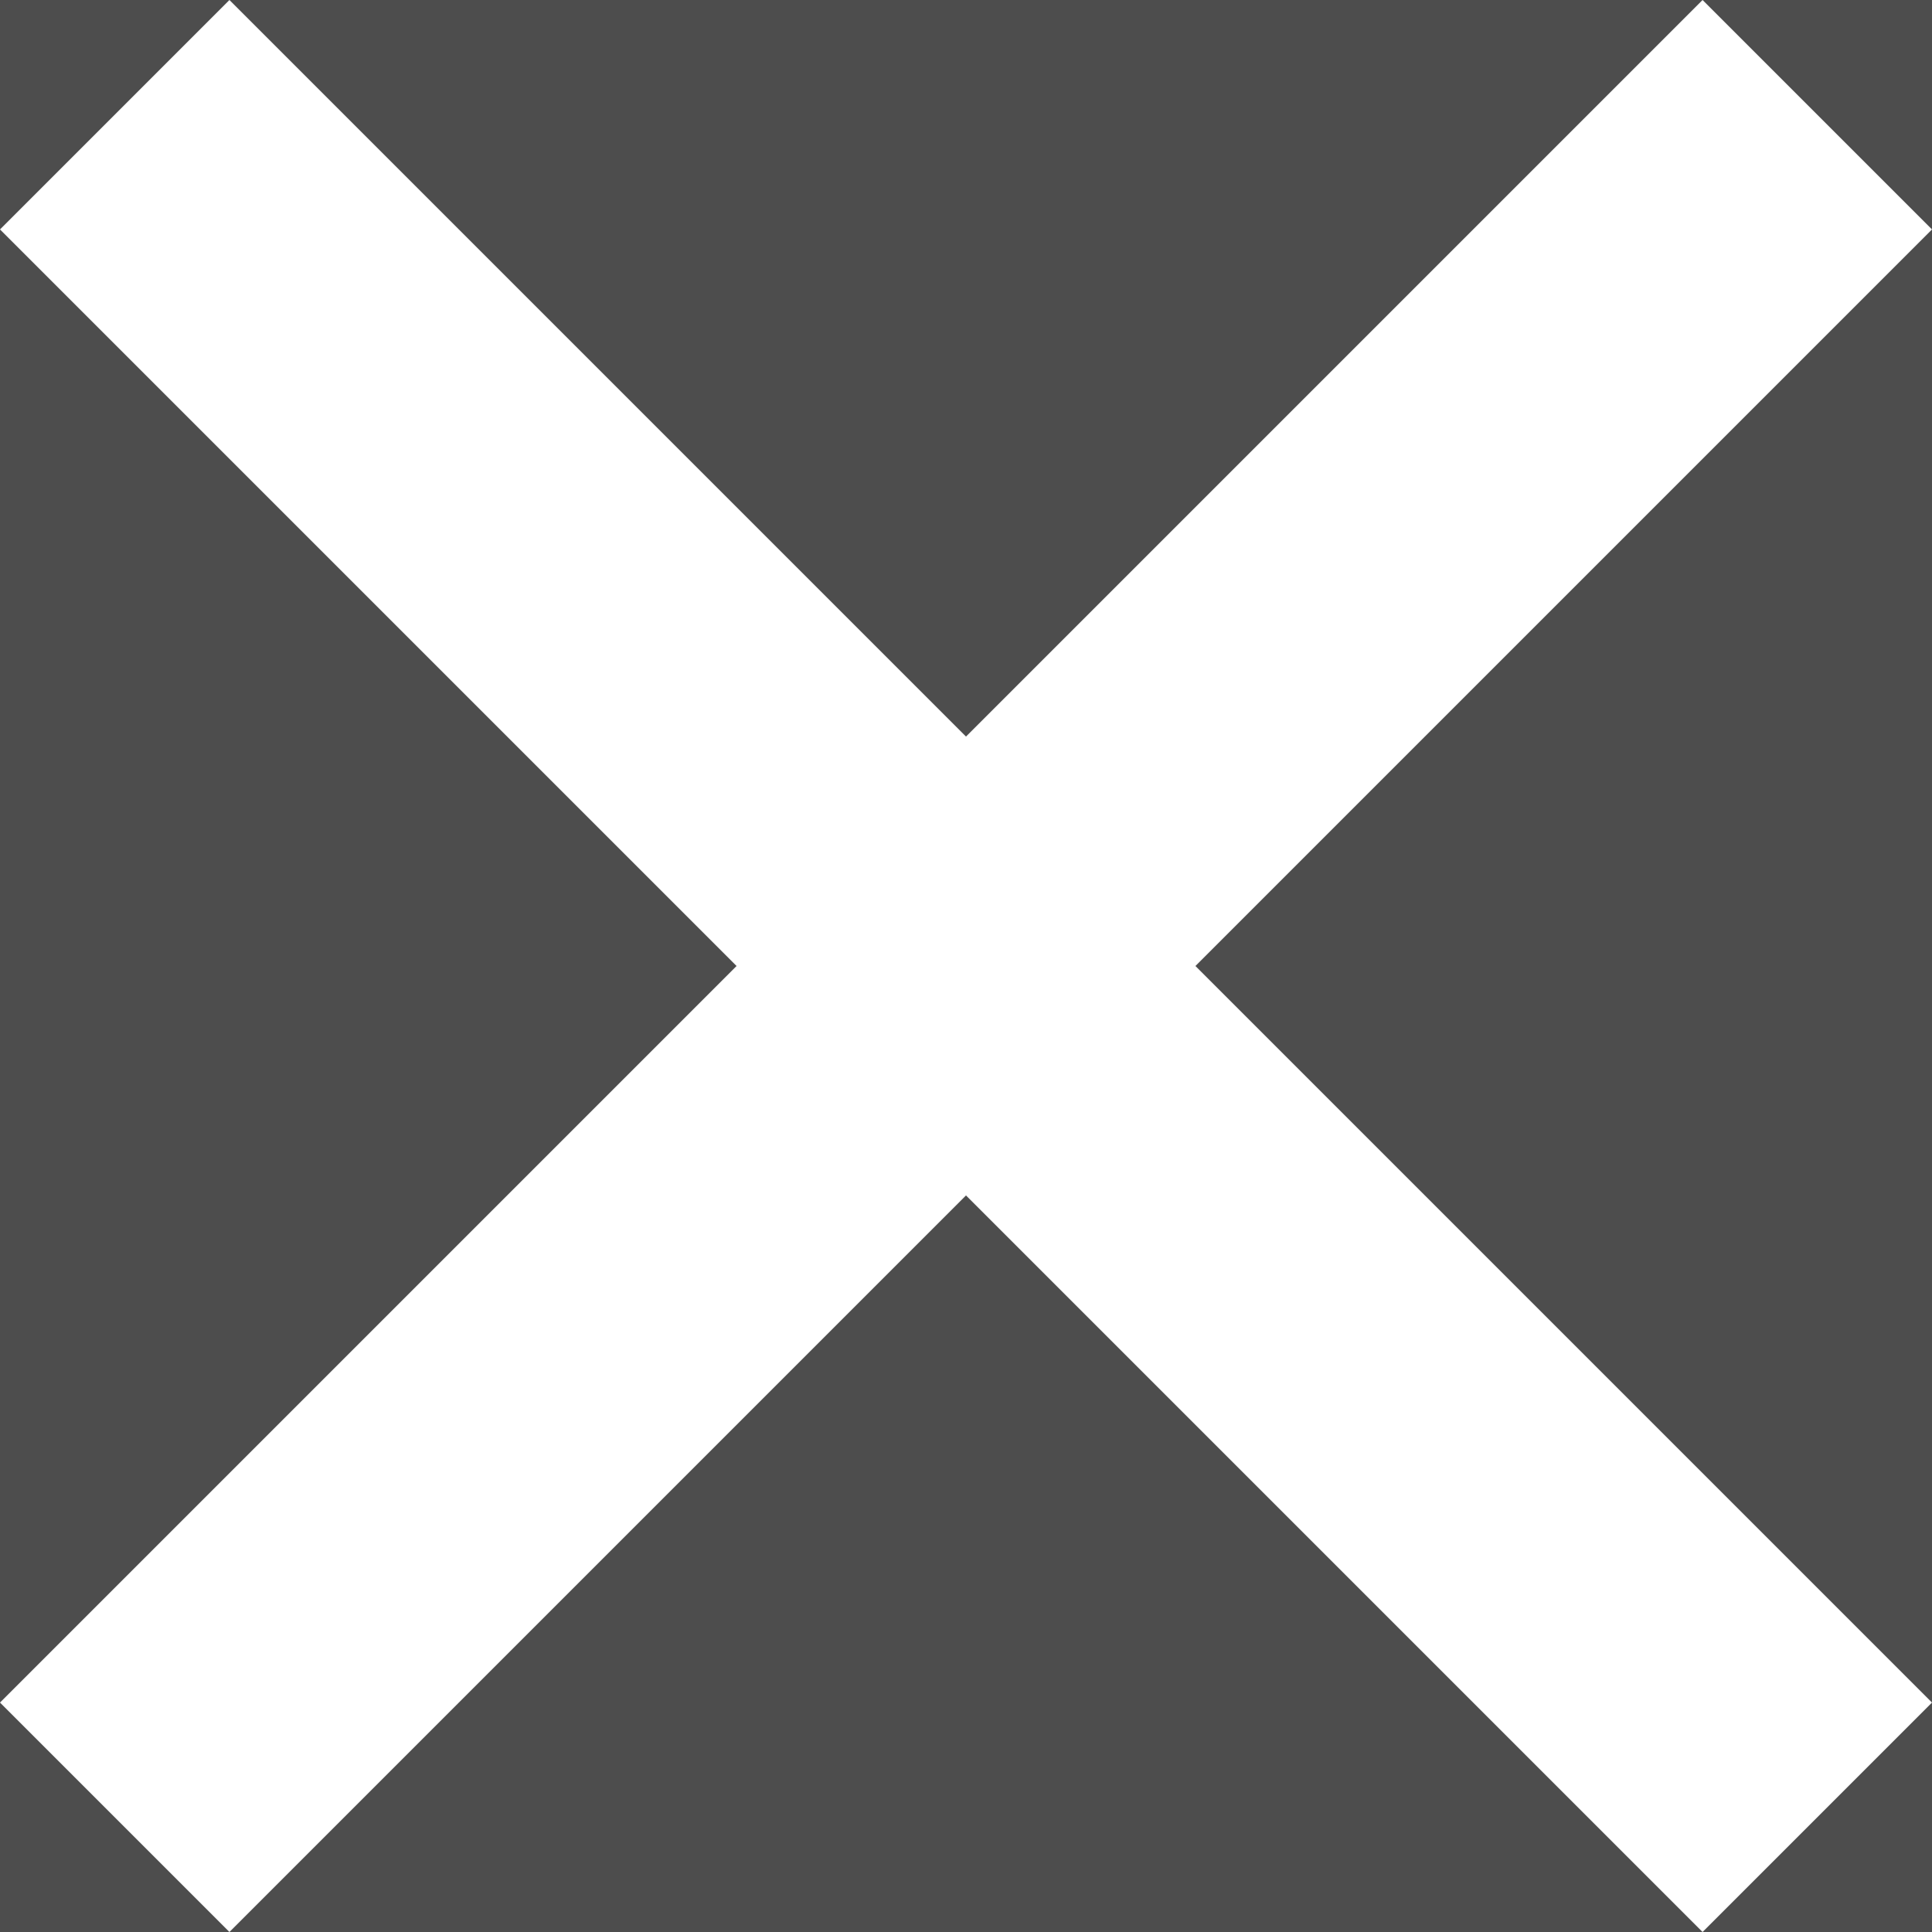 <svg xmlns="http://www.w3.org/2000/svg" viewBox="0 0 48 48"><title>close</title><rect x="-48" y="-192" width="576" height="576" style="fill:#4d4d4d"/><polygon points="48 5.7 42.3 0 24 18.3 5.7 0 0 5.7 18.3 24 0 42.3 5.7 48 24 29.7 42.3 48 48 42.3 29.7 24 48 5.7" style="fill:#fff"/></svg>